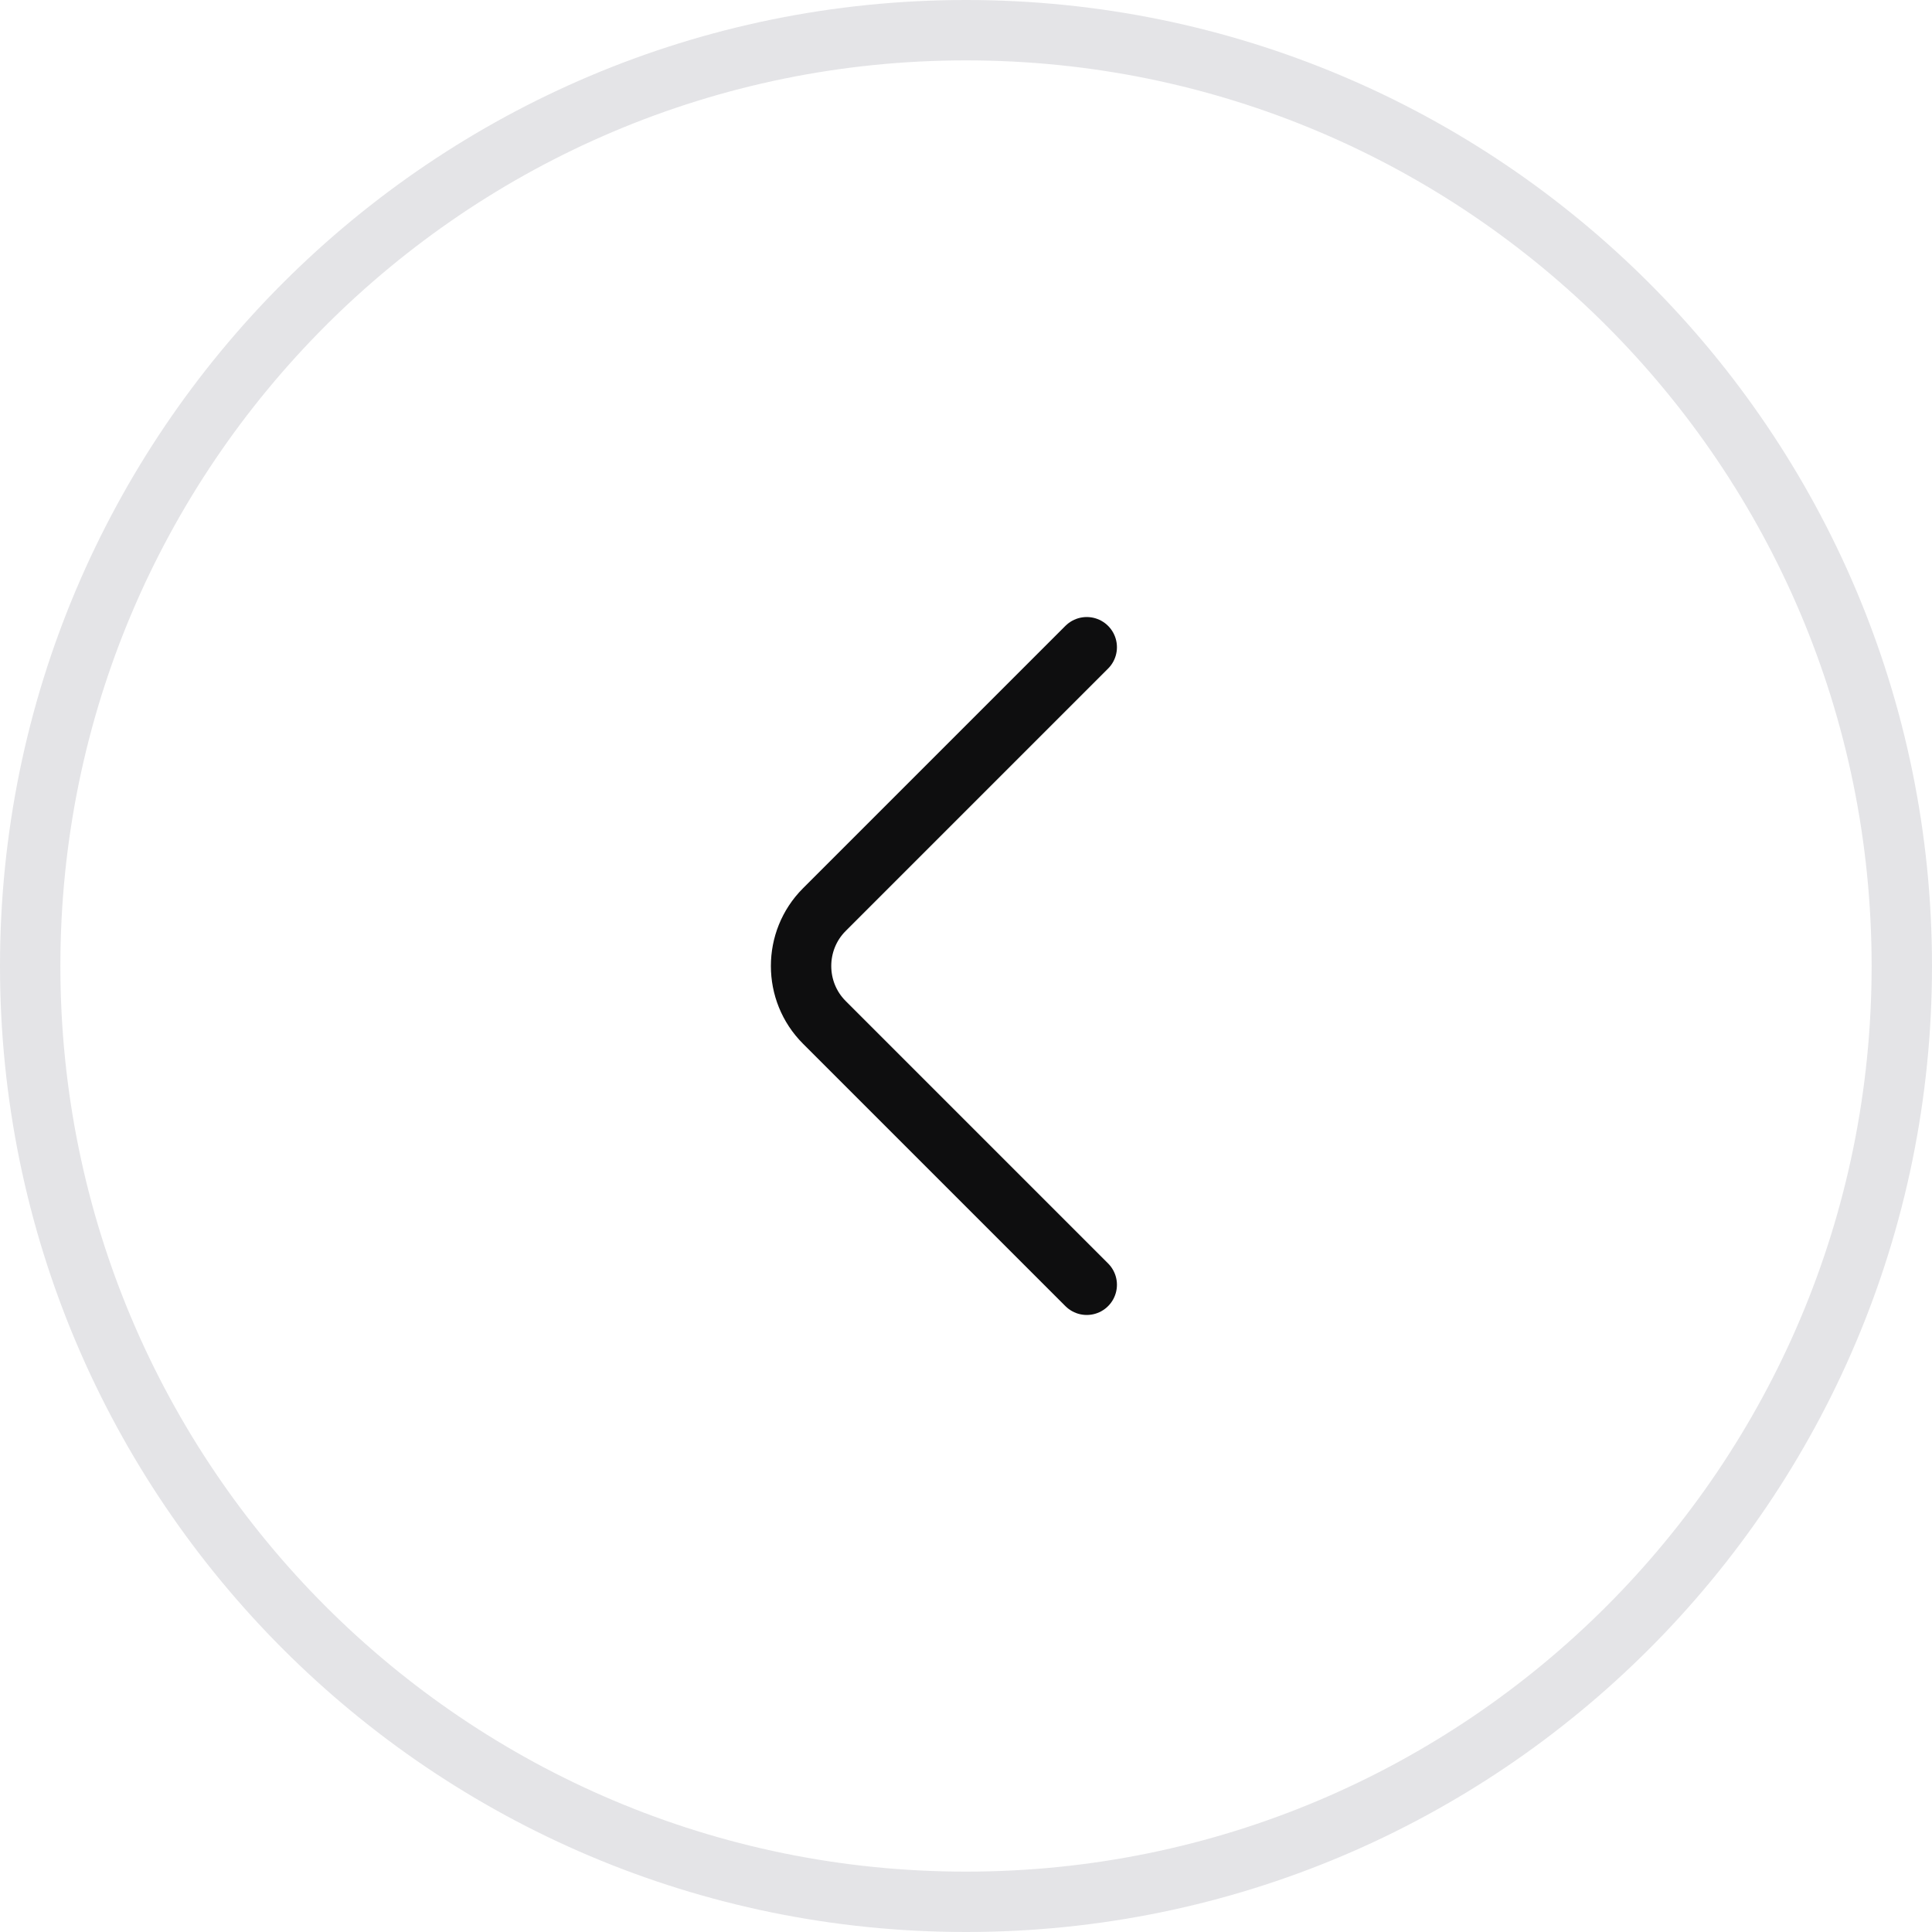 <svg width="32" height="32" viewBox="0 0 32 32" fill="none" xmlns="http://www.w3.org/2000/svg">
<path d="M0.5 16C0.5 7.44 7.44 0.5 16 0.5C24.56 0.5 31.5 7.44 31.5 16C31.5 24.56 24.56 31.5 16 31.5C7.44 31.5 0.5 24.56 0.5 16Z" stroke="#E4E4E7"/>
<path d="M18 21.28L13.653 16.933C13.14 16.42 13.14 15.58 13.653 15.067L18 10.72" stroke="#0E0E0F" stroke-miterlimit="10" stroke-linecap="round" stroke-linejoin="round"/>
</svg>
